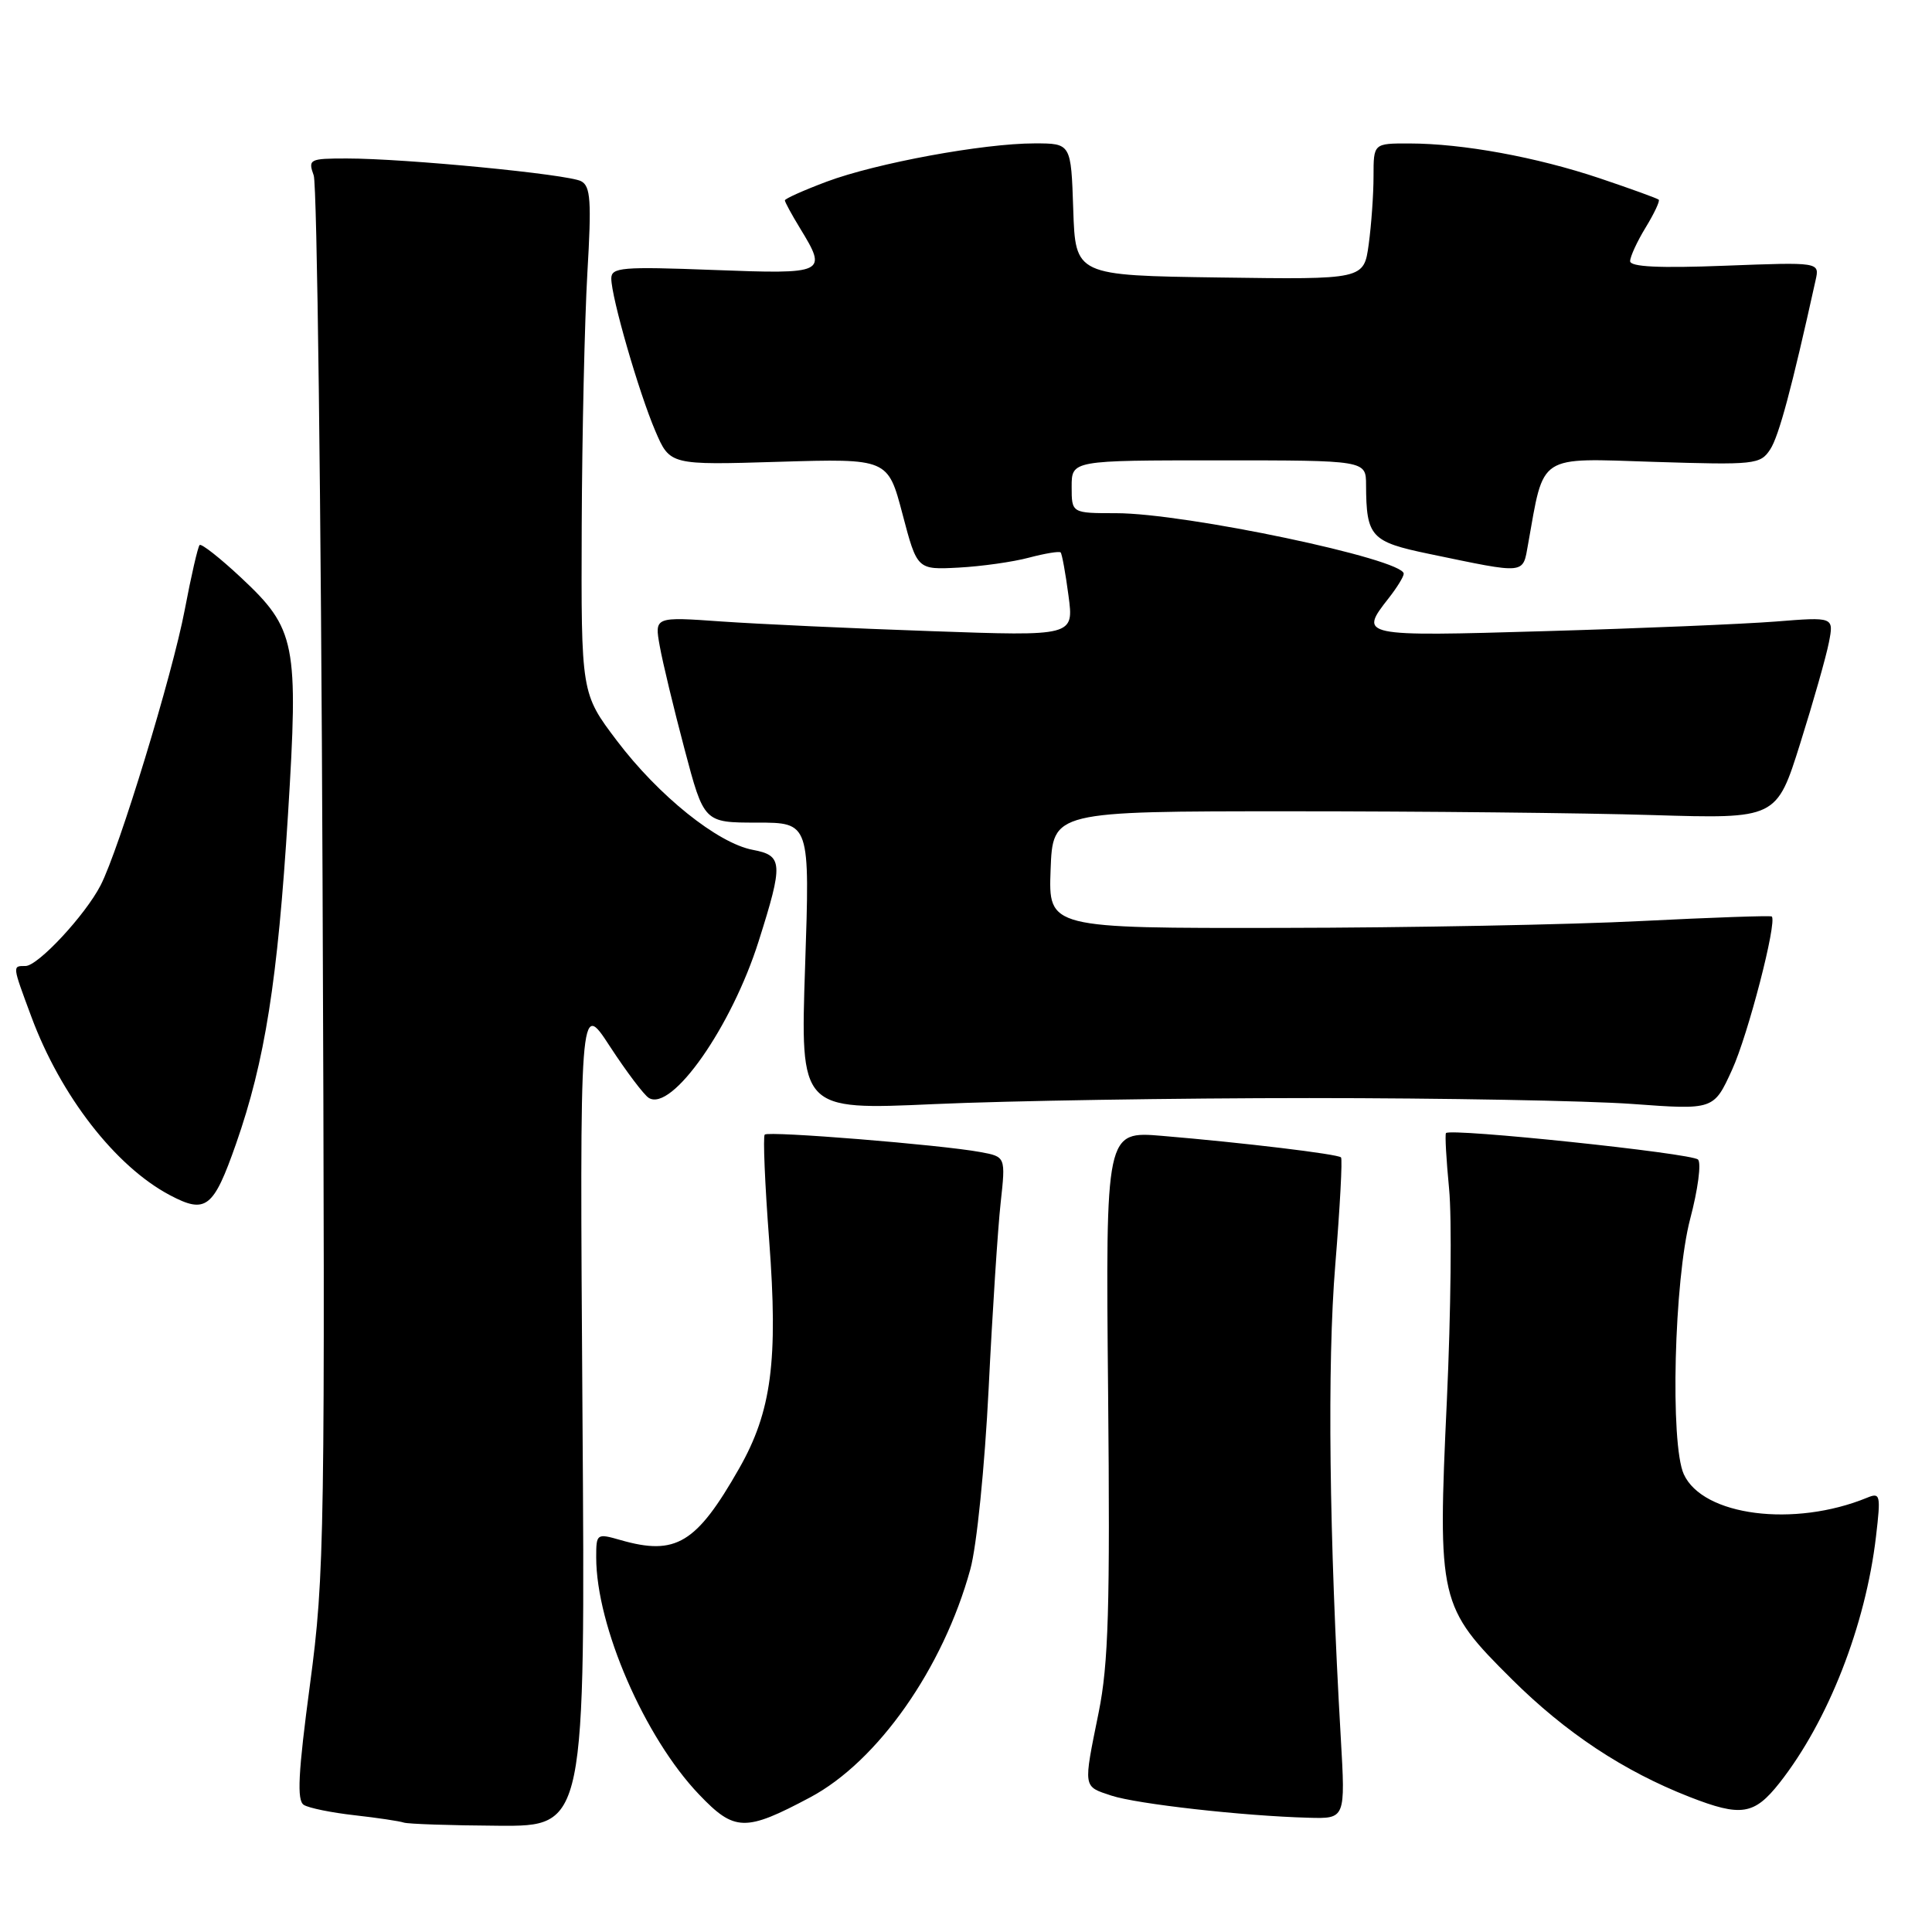 <?xml version="1.0" encoding="UTF-8" standalone="no"?>
<!DOCTYPE svg PUBLIC "-//W3C//DTD SVG 1.1//EN" "http://www.w3.org/Graphics/SVG/1.1/DTD/svg11.dtd" >
<svg xmlns="http://www.w3.org/2000/svg" xmlns:xlink="http://www.w3.org/1999/xlink" version="1.1" viewBox="0 0 256 256">
 <g >
 <path fill="currentColor"
d=" M 77.18 187.25 C 76.81 132.50 76.81 132.50 80.80 138.63 C 83.00 142.00 85.33 145.09 85.97 145.48 C 89.02 147.36 96.95 136.04 100.53 124.70 C 103.81 114.35 103.74 113.36 99.75 112.61 C 95.09 111.73 87.26 105.44 81.75 98.16 C 77.00 91.88 77.00 91.88 77.08 69.69 C 77.13 57.49 77.47 42.39 77.83 36.15 C 78.39 26.61 78.26 24.67 77.00 24.01 C 75.27 23.09 53.68 21.00 45.96 21.00 C 41.00 21.00 40.80 21.10 41.57 23.25 C 42.01 24.49 42.54 66.54 42.74 116.70 C 43.09 203.83 43.02 208.58 41.08 223.16 C 39.50 234.99 39.32 238.58 40.26 239.16 C 40.93 239.58 43.96 240.19 46.99 240.53 C 50.02 240.87 52.95 241.31 53.50 241.50 C 54.05 241.69 59.69 241.88 66.03 241.92 C 77.56 242.00 77.56 242.00 77.18 187.25 Z  M 107.37 238.15 C 116.31 233.38 124.97 221.05 128.57 207.95 C 129.42 204.90 130.48 194.37 131.00 184.00 C 131.50 173.82 132.22 162.75 132.59 159.39 C 133.26 153.27 133.26 153.27 129.88 152.65 C 124.70 151.69 101.83 149.84 101.33 150.34 C 101.09 150.58 101.35 156.89 101.92 164.36 C 103.12 180.31 102.24 187.03 97.94 194.58 C 92.28 204.52 89.56 206.17 82.24 204.07 C 79.06 203.16 79.00 203.20 79.00 206.36 C 79.00 215.45 85.41 230.23 92.63 237.78 C 97.33 242.71 98.75 242.74 107.37 238.15 Z  M 177.66 230.25 C 176.12 203.61 175.85 180.73 176.93 167.62 C 177.55 159.98 177.90 153.56 177.69 153.36 C 177.25 152.92 164.73 151.41 154.00 150.51 C 146.50 149.88 146.50 149.88 146.83 184.49 C 147.10 213.05 146.88 220.46 145.58 226.90 C 143.53 237.03 143.47 236.67 147.27 237.93 C 150.65 239.04 164.75 240.63 173.39 240.86 C 178.28 241.00 178.28 241.00 177.66 230.25 Z  M 235.79 236.25 C 242.24 228.06 247.20 215.39 248.58 203.59 C 249.23 198.06 249.15 197.73 247.39 198.46 C 237.73 202.42 225.63 200.87 223.11 195.34 C 221.28 191.33 221.83 169.59 223.96 161.50 C 224.98 157.65 225.45 154.12 225.00 153.65 C 224.21 152.81 192.14 149.45 191.60 150.14 C 191.45 150.34 191.64 153.65 192.01 157.50 C 192.39 161.35 192.25 173.95 191.72 185.50 C 190.48 212.15 190.66 212.90 200.34 222.52 C 207.49 229.62 215.13 234.68 223.87 238.10 C 230.71 240.77 232.43 240.50 235.79 236.25 Z  M 31.28 151.55 C 35.11 140.60 36.79 129.99 38.16 107.94 C 39.57 85.18 39.21 83.34 31.94 76.54 C 29.15 73.93 26.68 71.99 26.45 72.22 C 26.22 72.45 25.33 76.31 24.48 80.80 C 22.84 89.42 15.78 112.55 13.33 117.31 C 11.29 121.27 5.03 128.00 3.38 128.00 C 1.62 128.00 1.61 127.87 4.15 134.71 C 8.04 145.20 15.29 154.54 22.50 158.36 C 27.28 160.89 28.28 160.11 31.28 151.55 Z  M 173.50 145.50 C 191.10 145.50 210.36 145.85 216.29 146.28 C 227.08 147.07 227.08 147.07 229.50 141.77 C 231.62 137.15 235.50 122.16 234.77 121.44 C 234.62 121.30 226.85 121.57 217.50 122.04 C 208.15 122.52 186.64 122.93 169.71 122.95 C 138.92 123.00 138.92 123.00 139.21 115.25 C 139.50 107.50 139.50 107.50 171.00 107.50 C 188.32 107.50 209.90 107.72 218.95 108.00 C 235.40 108.50 235.40 108.50 238.54 98.50 C 240.27 93.00 241.98 86.98 242.34 85.12 C 243.00 81.74 243.00 81.74 235.25 82.36 C 230.99 82.69 217.26 83.27 204.75 83.63 C 180.22 84.35 180.04 84.31 184.00 79.27 C 185.10 77.87 186.00 76.41 186.00 76.02 C 186.00 74.09 157.08 68.00 147.89 68.00 C 142.00 68.00 142.00 68.00 142.00 64.50 C 142.00 61.00 142.00 61.00 161.50 61.00 C 181.00 61.00 181.00 61.00 181.01 64.25 C 181.04 71.14 181.64 71.79 189.35 73.39 C 202.35 76.09 201.75 76.15 202.48 72.10 C 204.63 60.05 203.64 60.70 219.17 61.20 C 232.54 61.62 233.25 61.55 234.56 59.55 C 235.71 57.80 237.41 51.46 240.58 37.11 C 241.11 34.73 241.11 34.73 228.55 35.21 C 219.82 35.55 216.00 35.36 216.00 34.60 C 216.01 33.99 216.93 31.99 218.06 30.14 C 219.19 28.29 219.97 26.63 219.79 26.46 C 219.62 26.29 216.11 25.02 211.99 23.63 C 203.56 20.80 193.81 19.02 186.75 19.01 C 182.00 19.00 182.00 19.00 182.00 23.36 C 182.00 25.76 181.71 29.82 181.36 32.38 C 180.72 37.04 180.72 37.04 161.61 36.77 C 142.50 36.50 142.50 36.50 142.21 27.75 C 141.92 19.00 141.92 19.00 137.09 19.00 C 130.30 19.00 116.12 21.61 109.54 24.07 C 106.50 25.21 104.00 26.33 104.00 26.55 C 104.00 26.77 104.90 28.43 106.00 30.23 C 109.67 36.24 109.47 36.34 94.50 35.77 C 82.43 35.31 81.00 35.43 81.00 36.90 C 81.00 39.38 84.64 51.98 86.83 57.10 C 88.77 61.63 88.77 61.63 103.21 61.19 C 117.65 60.76 117.65 60.76 119.59 68.13 C 121.53 75.50 121.53 75.50 127.02 75.21 C 130.03 75.05 134.23 74.46 136.35 73.89 C 138.47 73.33 140.35 73.02 140.54 73.20 C 140.72 73.39 141.19 75.96 141.58 78.92 C 142.30 84.30 142.30 84.30 123.40 83.63 C 113.00 83.27 100.50 82.69 95.61 82.35 C 86.72 81.72 86.72 81.72 87.42 85.61 C 87.80 87.75 89.28 93.89 90.70 99.25 C 93.28 109.00 93.28 109.00 100.30 109.00 C 107.32 109.00 107.32 109.00 106.68 128.05 C 106.04 147.10 106.04 147.10 123.77 146.30 C 133.52 145.86 155.90 145.50 173.50 145.50 Z "/>
</g>
</svg>